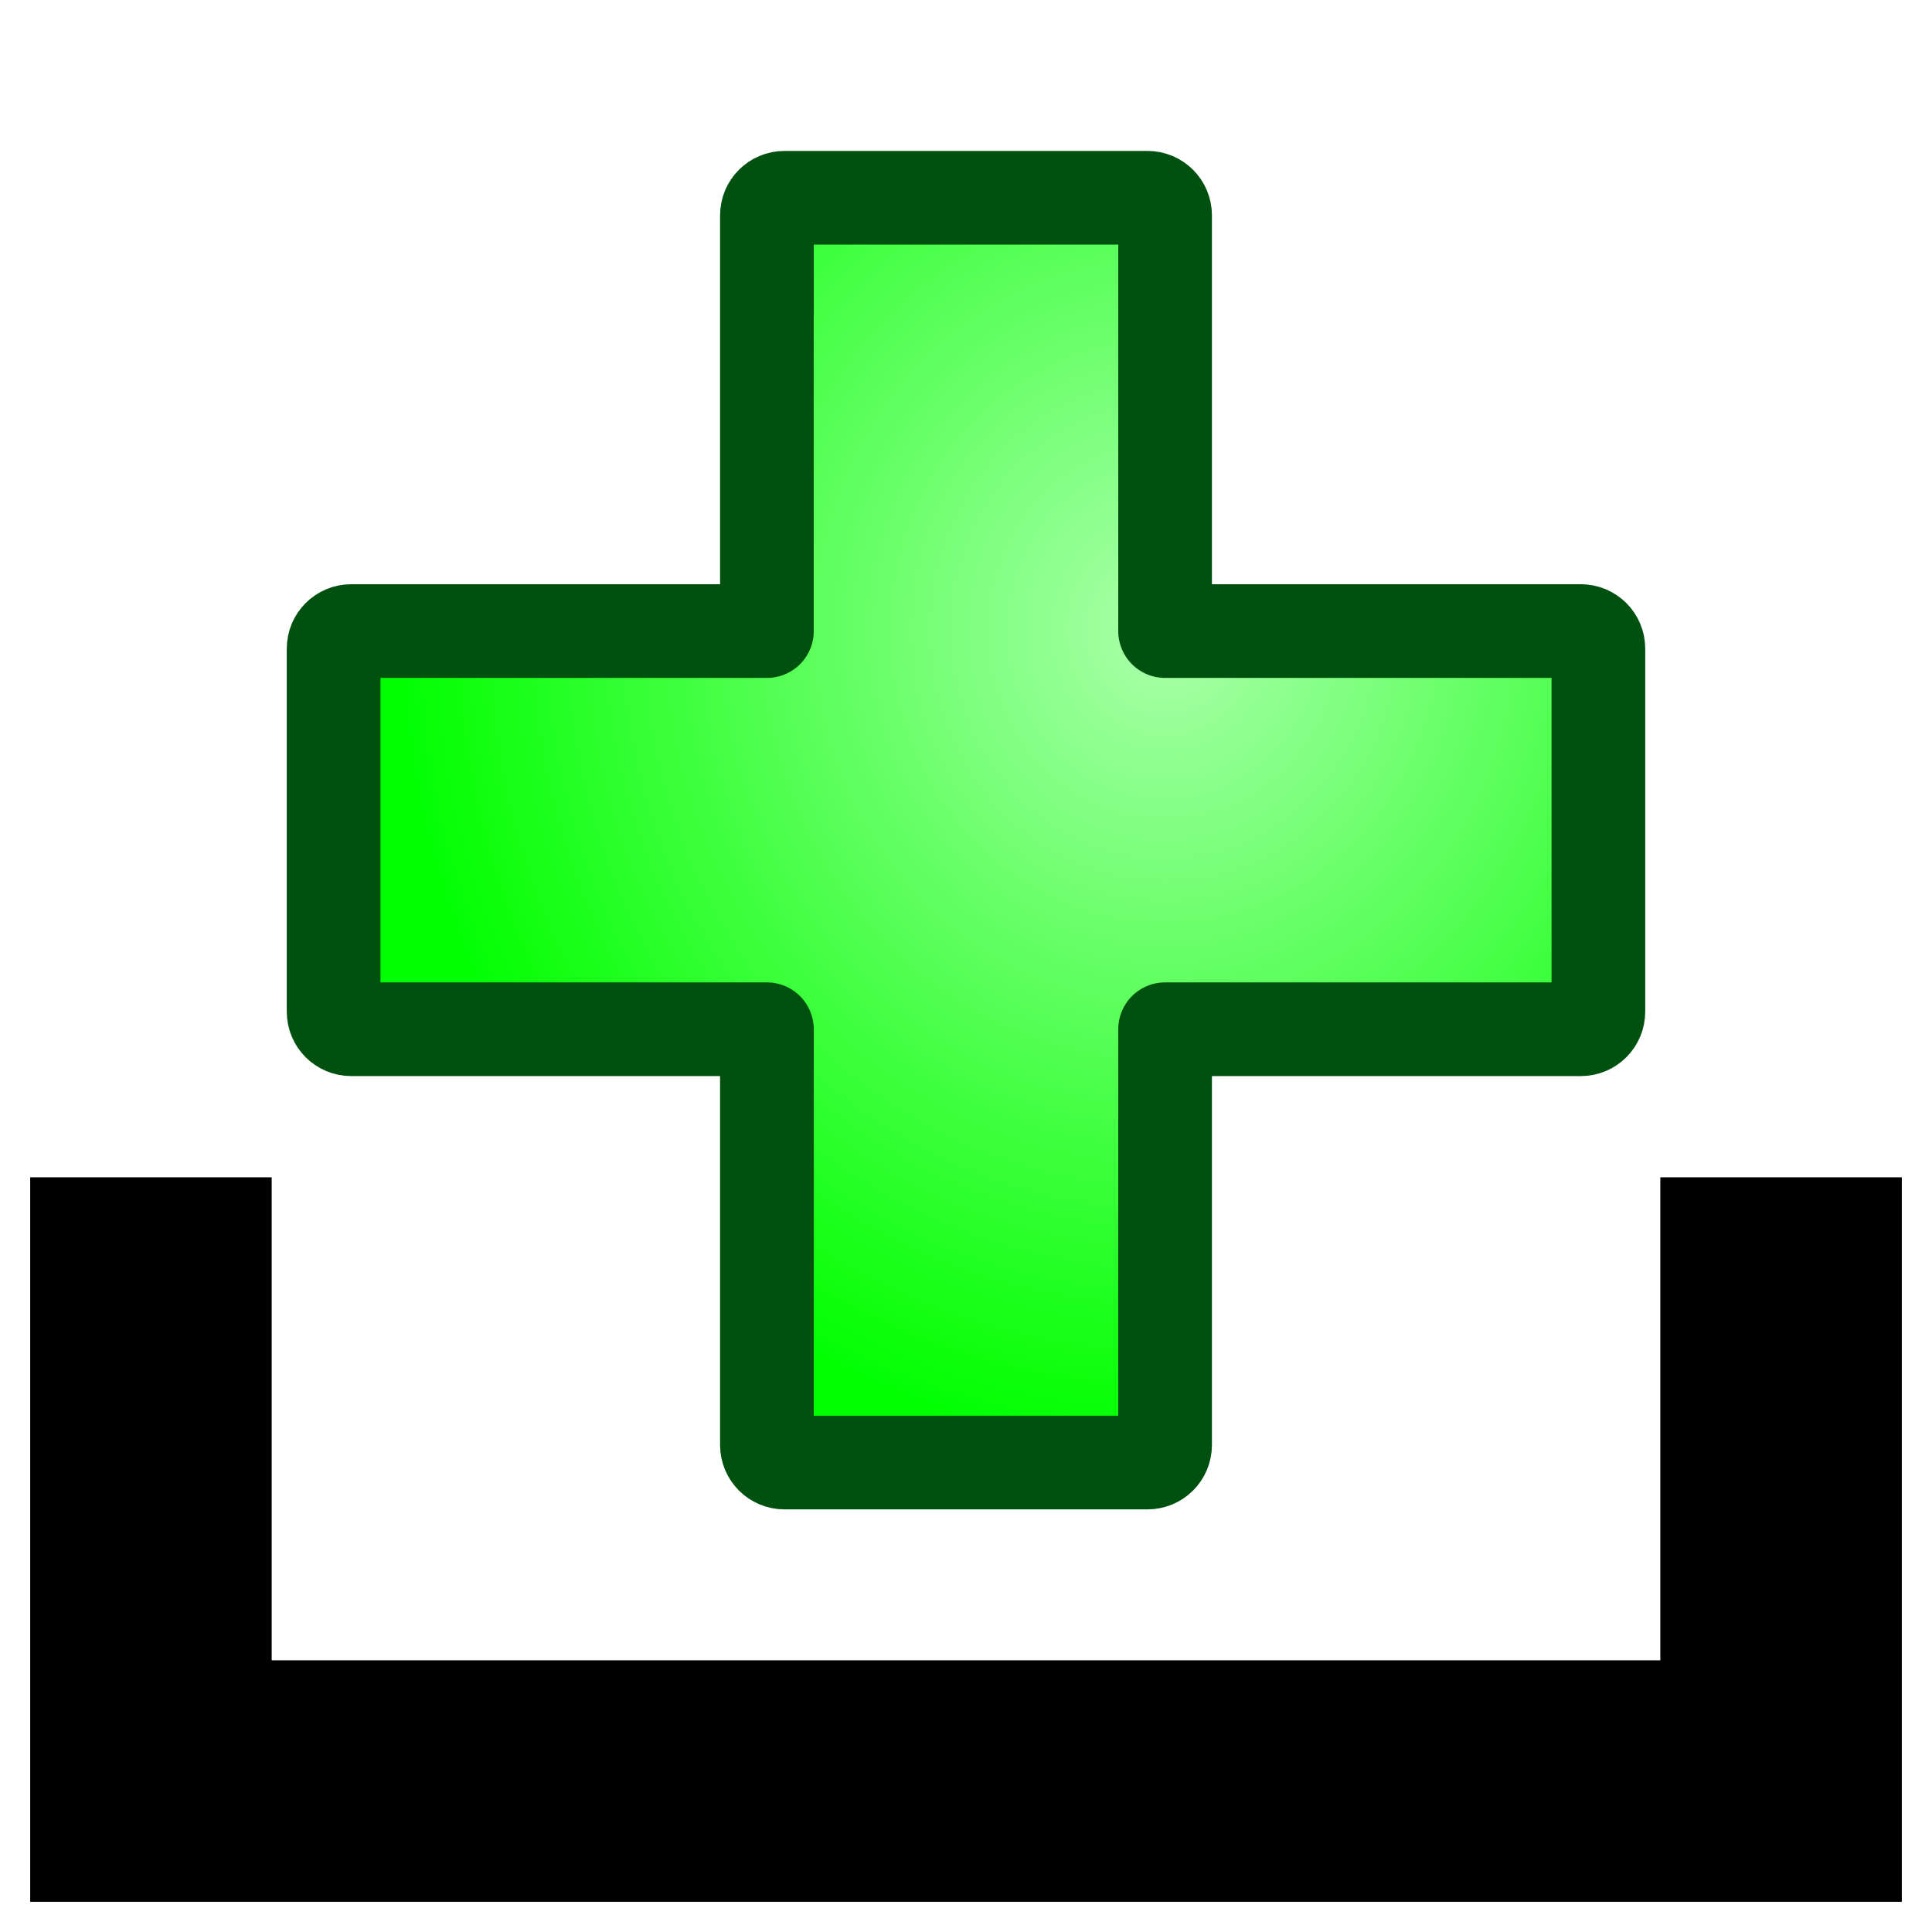 <?xml version="1.0" encoding="UTF-8" standalone="no"?>
<svg
   width="128"
   height="128"
   version="1.1"
   id="svg16"
   xmlns:xlink="http://www.w3.org/1999/xlink"
   xmlns="http://www.w3.org/2000/svg"
   xmlns:svg="http://www.w3.org/2000/svg">
  <defs
     id="defs20">
    <radialGradient
       xlink:href="#a"
       id="b"
       cx="87.318"
       cy="57.861"
       r="58"
       fx="87.318"
       fy="57.861"
       gradientTransform="matrix(-0.881,0.009,-0.01,-0.94,154.649,95.392)"
       gradientUnits="userSpaceOnUse" />
    <linearGradient
       id="a">
      <stop
         offset="0"
         style="stop-color:#0f0;stop-opacity:.33"
         id="stop3" />
      <stop
         offset="1"
         style="stop-color:#0f0;stop-opacity:1"
         id="stop5" />
    </linearGradient>
  </defs>
  <g
     style="display:inline"
     id="g4">
    <path
       d="M10 78v40h108V78"
       style="display:inline;fill:none;stroke:#000;stroke-width:16;stroke-linecap:butt;stroke-linejoin:miter;stroke-miterlimit:4;stroke-dasharray:none;stroke-opacity:1"
       id="path2" />
  </g>
  <path
     d="m 51.974,13.103 c -0.645,0 -1.164,0.519 -1.164,1.164 V 41.81 H 23.267 c -0.645,0 -1.164,0.519 -1.164,1.164 v 24.052 c 0,0.645 0.519,1.164 1.164,1.164 h 27.543 v 27.543 c 0,0.645 0.519,1.164 1.164,1.164 h 24.052 c 0.645,0 1.164,-0.519 1.164,-1.164 V 68.19 h 27.543 c 0.645,0 1.164,-0.519 1.164,-1.164 V 42.974 c 0,-0.645 -0.519,-1.164 -1.164,-1.164 H 77.19 V 14.267 c 0,-0.645 -0.519,-1.164 -1.164,-1.164 z"
     style="mix-blend-mode:normal;fill:url(#b);fill-opacity:1;stroke:#00500f;stroke-width:6.207;stroke-linecap:round;stroke-linejoin:round;stroke-miterlimit:4;stroke-dasharray:none;stroke-dashoffset:11.337;stroke-opacity:1"
     id="path10-5" />
</svg>
